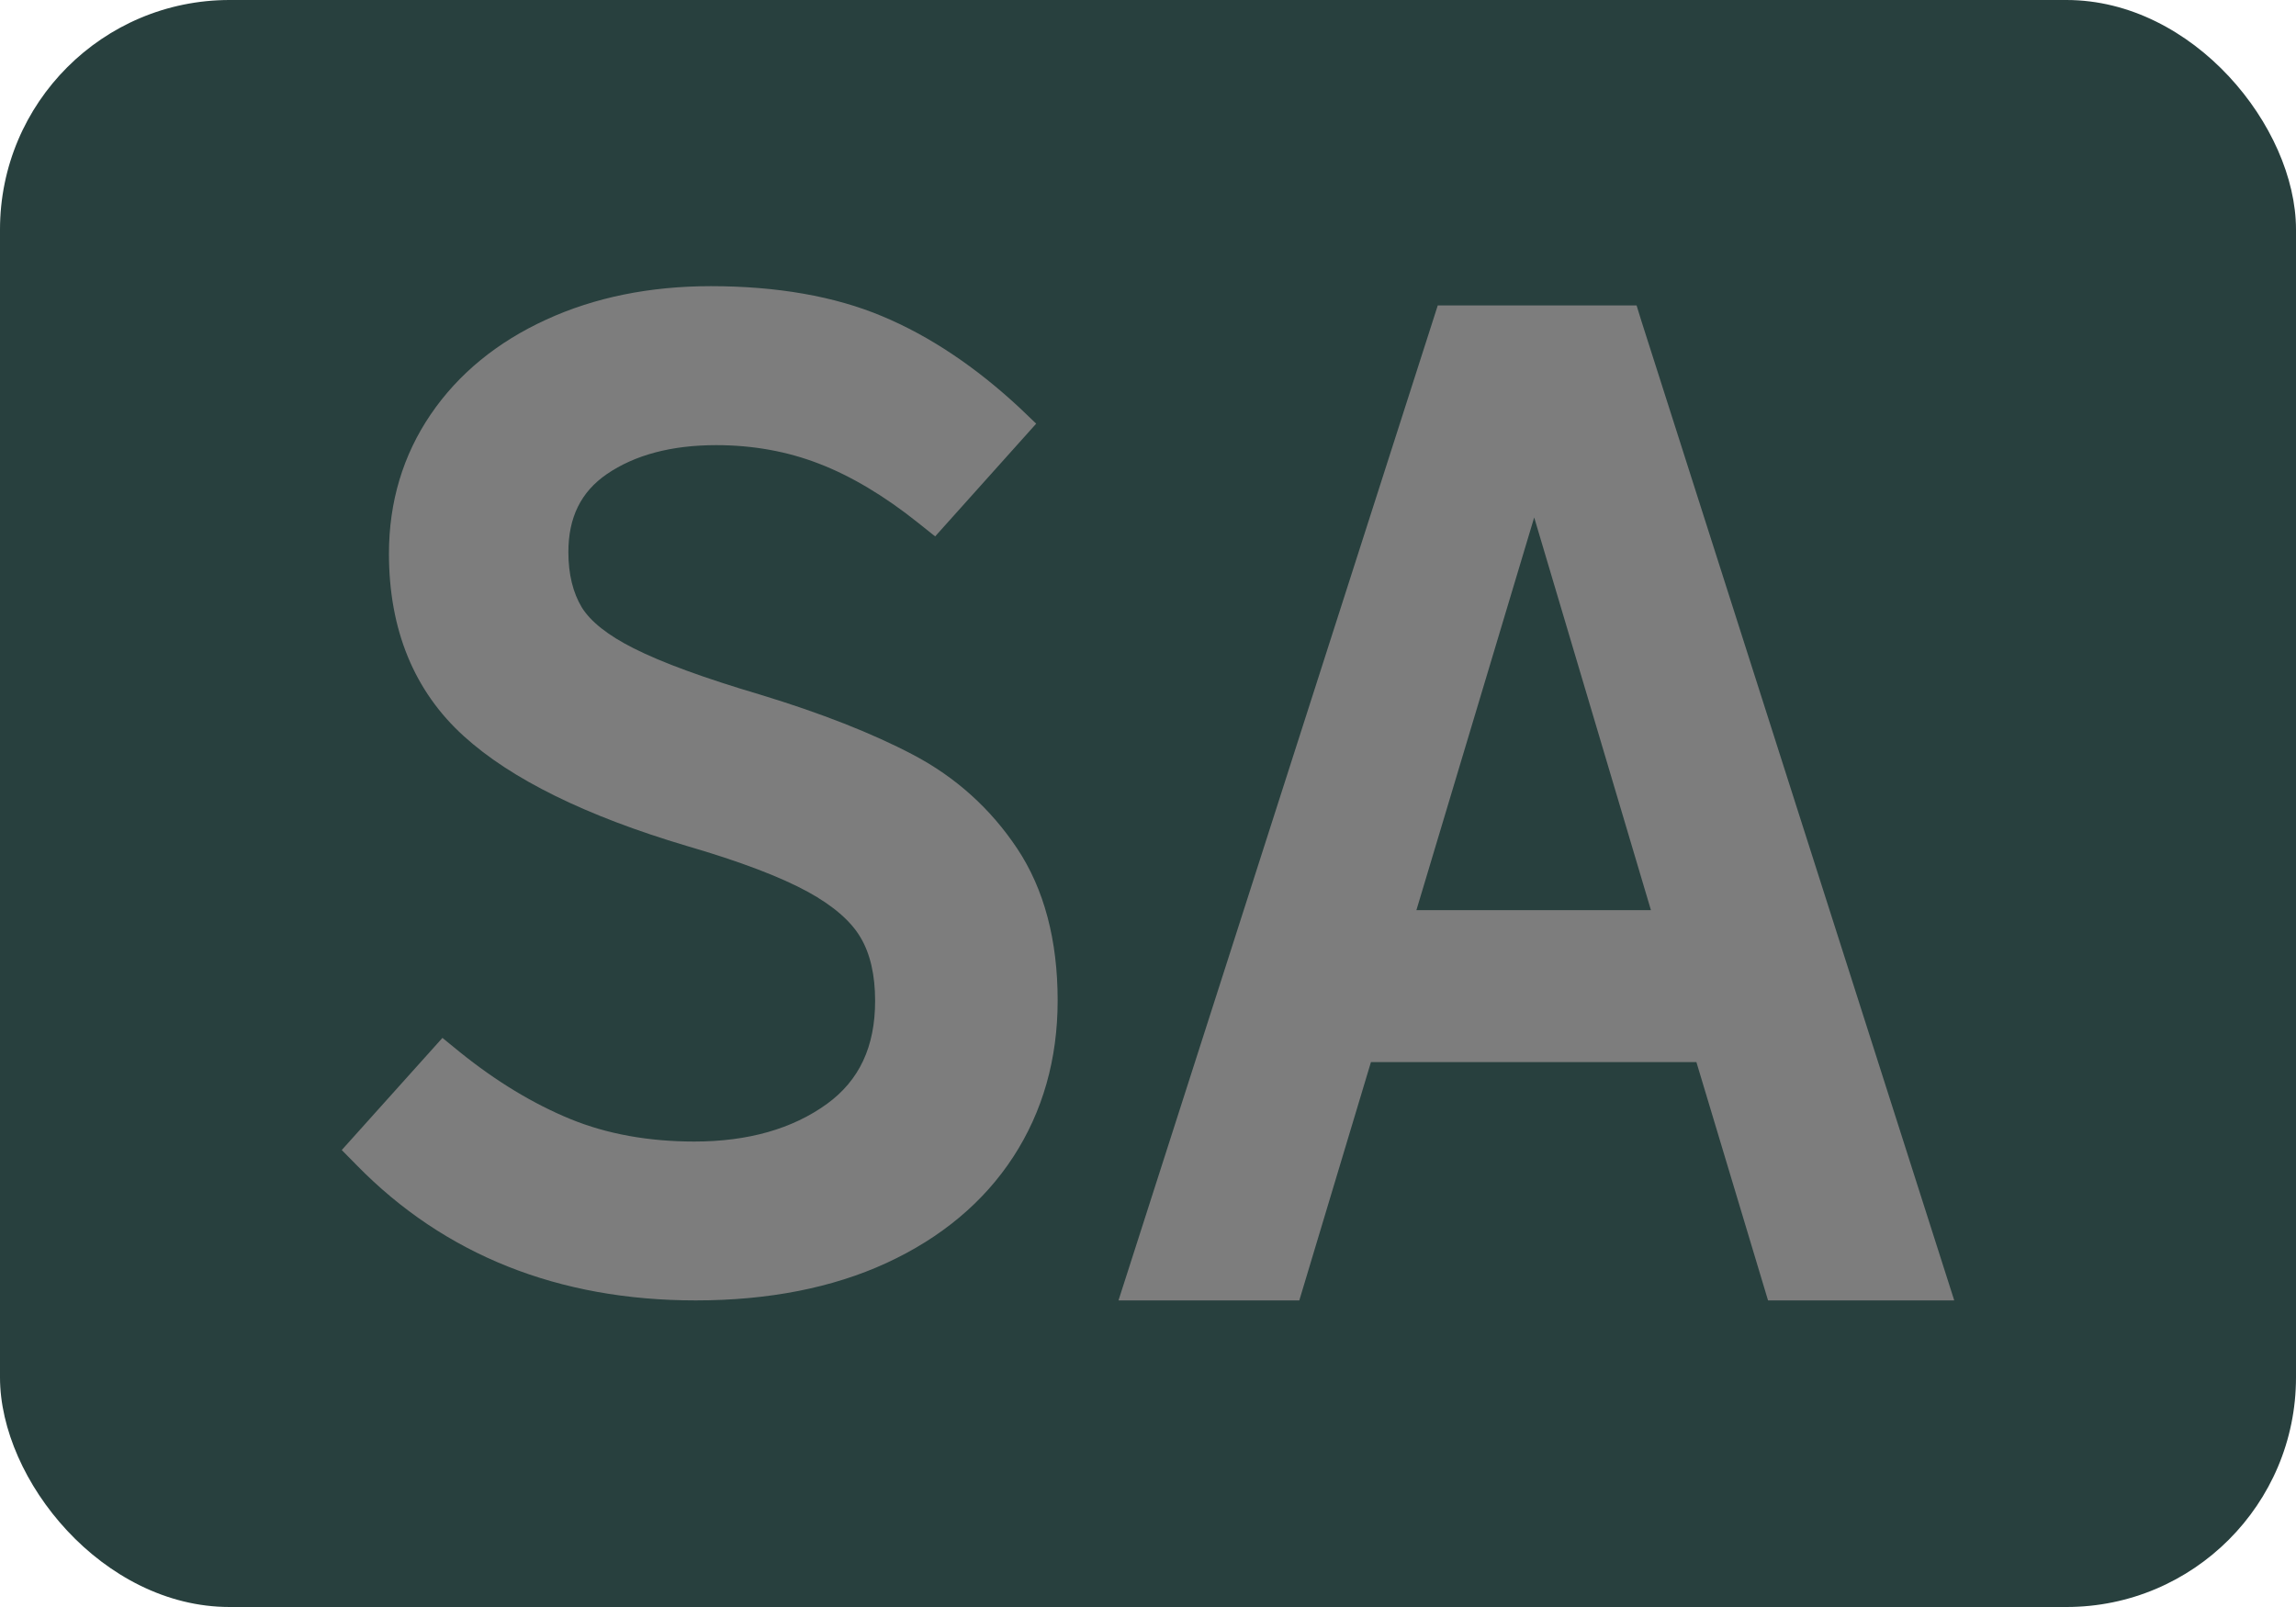 <svg width="20" height="14" viewBox="0 0 20 14" fill="none" xmlns="http://www.w3.org/2000/svg">
<rect width="20" height="14" rx="2" fill="#28403E"/>
<path d="M7.953 6.575C7.6 6.389 7.153 6.213 6.62 6.051C6.137 5.908 5.767 5.773 5.52 5.648C5.295 5.535 5.143 5.414 5.067 5.29C4.991 5.163 4.951 5.002 4.951 4.81C4.951 4.508 5.06 4.286 5.285 4.131C5.53 3.963 5.85 3.878 6.239 3.878C6.556 3.878 6.857 3.932 7.133 4.039C7.412 4.146 7.704 4.32 7.998 4.555L8.146 4.673L9.026 3.691L8.884 3.555C8.5 3.197 8.097 2.927 7.685 2.755C7.271 2.581 6.768 2.493 6.192 2.493C5.661 2.493 5.179 2.591 4.759 2.784C4.332 2.979 3.993 3.256 3.752 3.61C3.51 3.965 3.388 4.374 3.388 4.823C3.388 5.487 3.608 6.022 4.041 6.414C4.453 6.788 5.106 7.109 5.98 7.369C6.444 7.504 6.799 7.639 7.038 7.77C7.258 7.891 7.412 8.024 7.496 8.167C7.58 8.308 7.623 8.494 7.623 8.719C7.623 9.119 7.485 9.413 7.202 9.618C6.902 9.835 6.514 9.945 6.048 9.945C5.652 9.945 5.289 9.88 4.971 9.75C4.646 9.617 4.32 9.42 4.001 9.162L3.854 9.042L2.977 10.019L3.109 10.153C3.873 10.933 4.866 11.329 6.06 11.329C6.694 11.329 7.253 11.219 7.722 11.003C8.199 10.783 8.57 10.472 8.826 10.079C9.083 9.684 9.213 9.226 9.213 8.716C9.213 8.19 9.095 7.745 8.861 7.393C8.63 7.046 8.326 6.771 7.953 6.575Z" fill="#7D7D7D"/>
<path d="M14.256 2.661H12.524L9.743 11.329H11.318L11.942 9.253H14.777L15.401 11.329H17.023L14.299 2.8L14.256 2.661ZM14.381 7.929H12.338L13.364 4.508L14.381 7.929Z" fill="#7D7D7D"/>
</svg>
